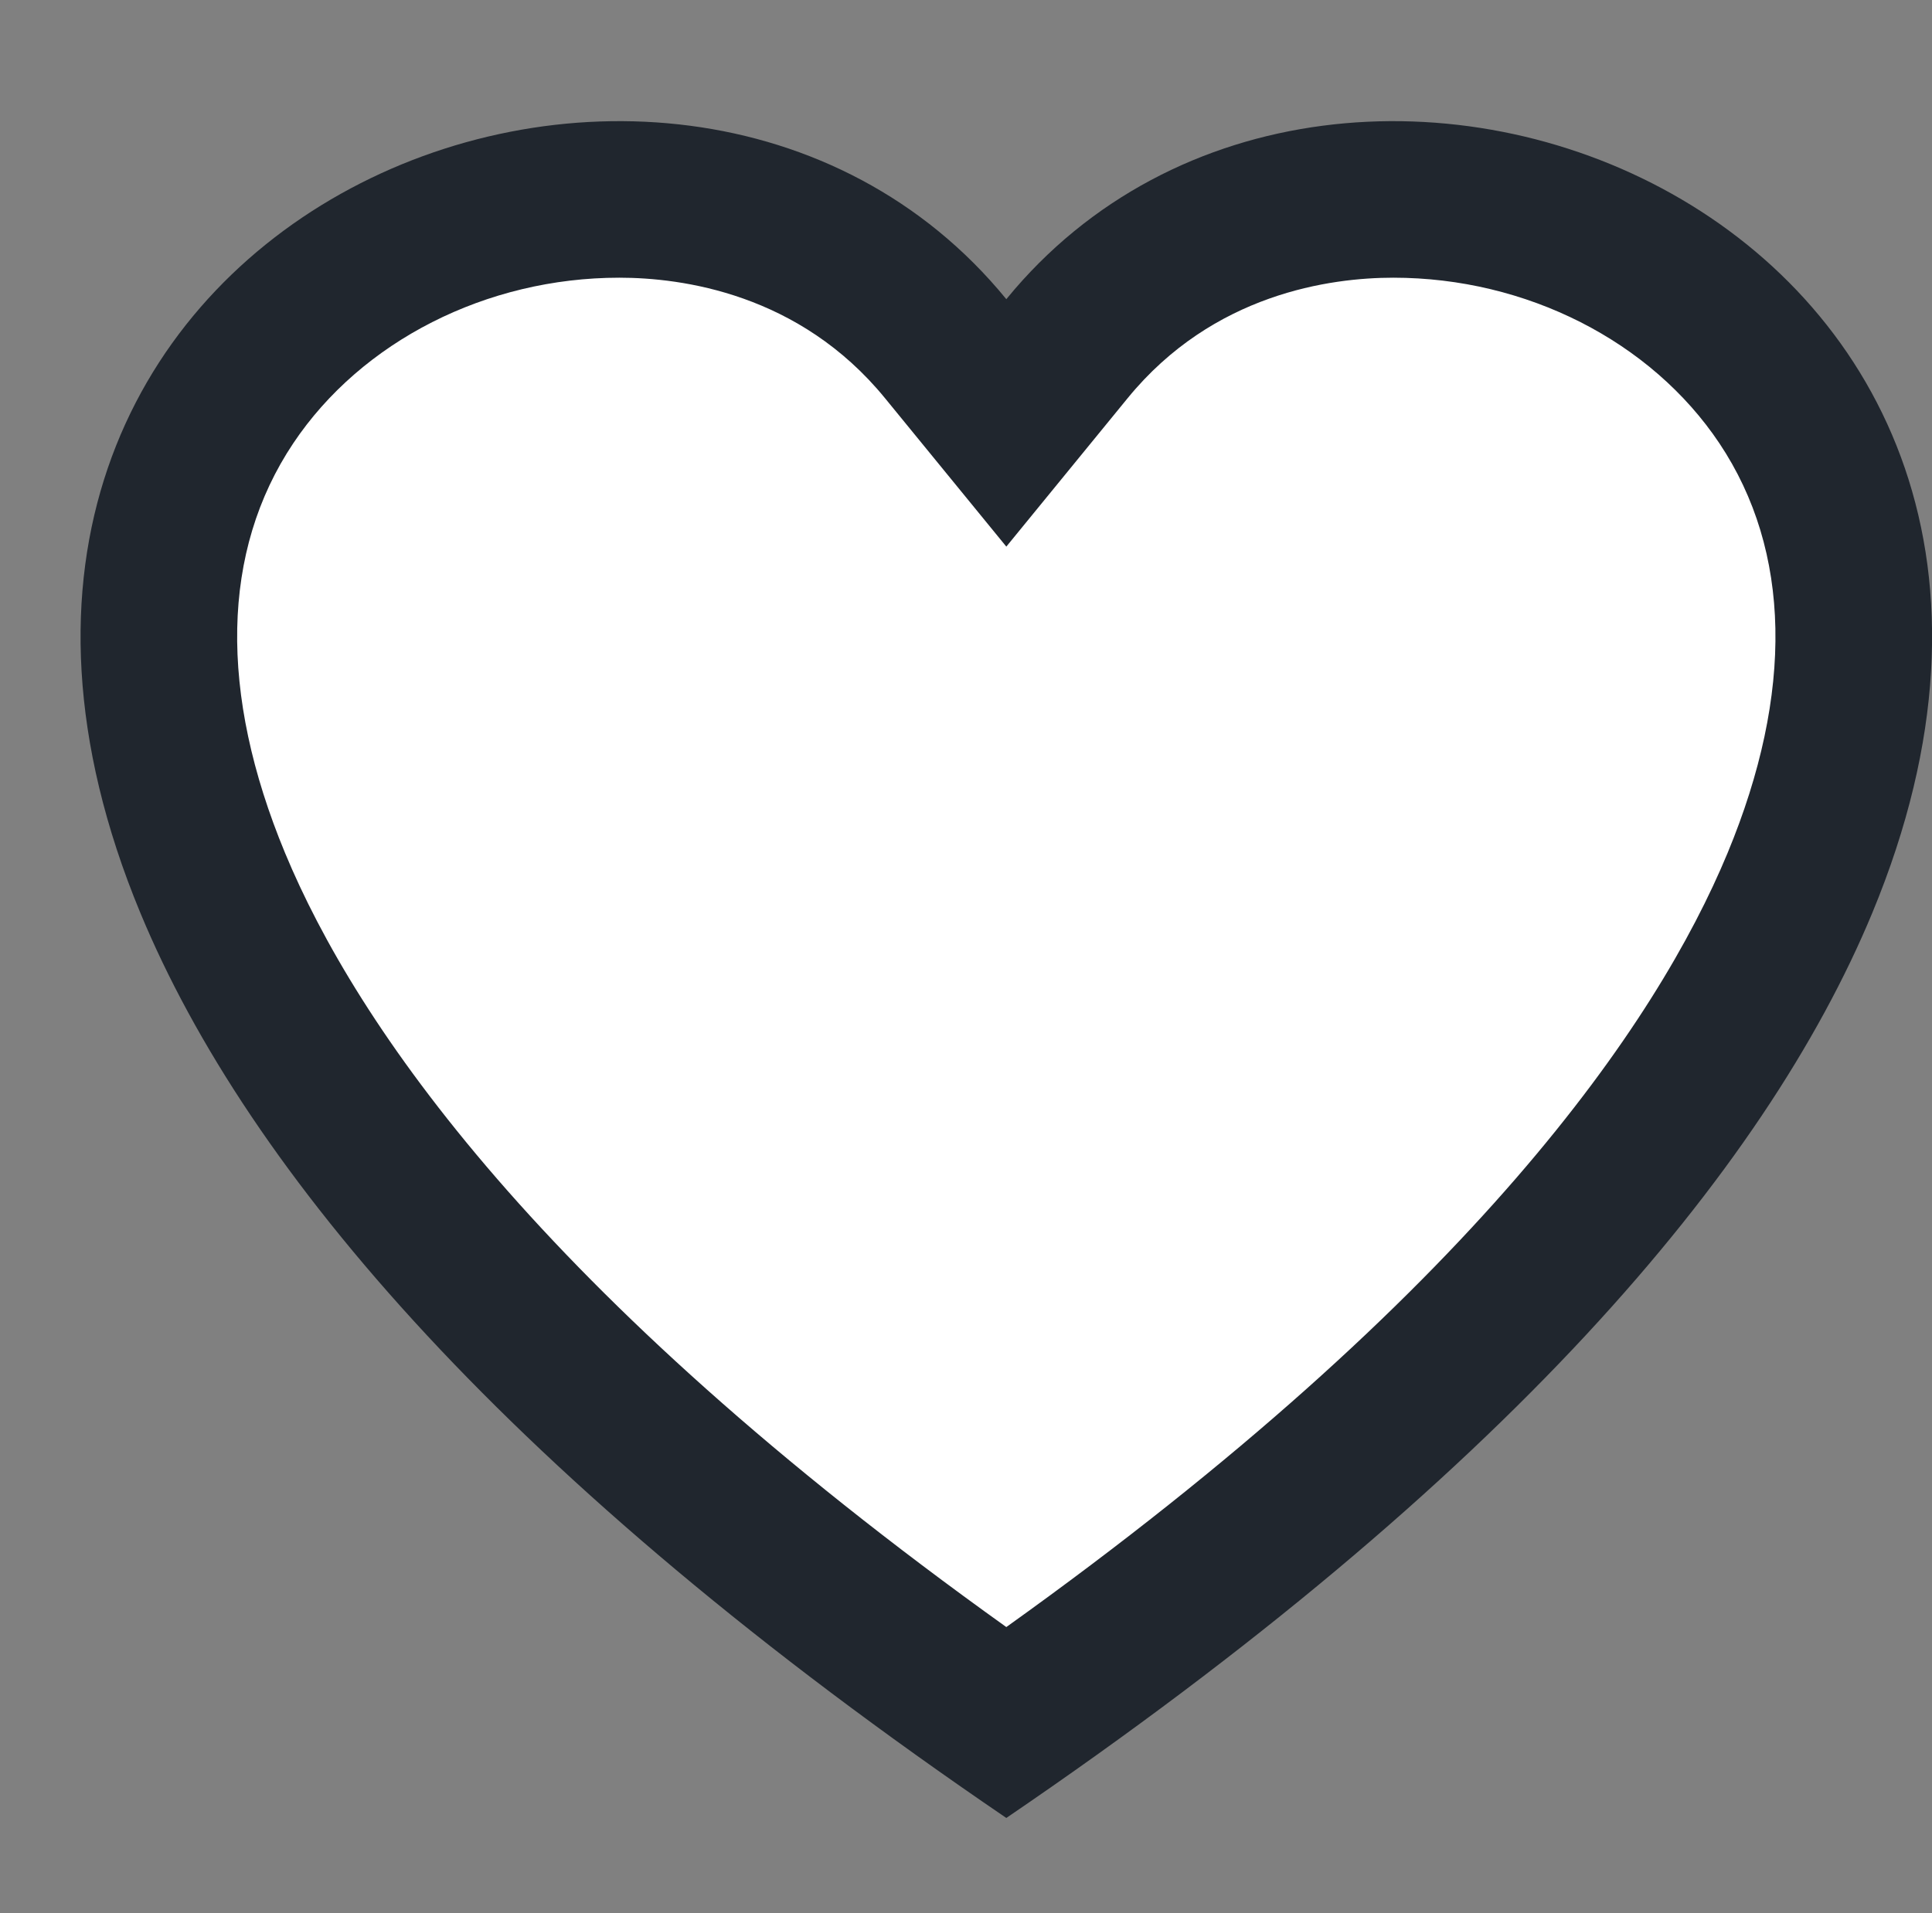 <svg xmlns="http://www.w3.org/2000/svg" width="22.209" height="22" viewBox="0 0 22.209 22">
  <rect x="0" y="0" width="22.209" height="22" fill="#808080" stroke="none"/>
  <g id="Group_92334" data-name="Group 92334" transform="translate(-37 -409)">
    <rect id="Boundary" width="22" height="22" transform="translate(37 409)" fill="none"/>
    <g id="Path_108977" data-name="Path 108977" transform="translate(37.926 410.393)" fill="#fff">
      <path d="M 10.642 18.417 C 5.929 15.13 2.78 11.799 1.519 8.76 C 0.634 6.625 0.695 4.704 1.697 3.204 C 2.646 1.783 4.369 0.9 6.193 0.9 C 7.708 0.9 9.041 1.51 9.945 2.617 L 10.642 3.47 L 11.339 2.617 C 12.243 1.51 13.576 0.9 15.091 0.9 C 16.915 0.9 18.638 1.783 19.587 3.204 C 20.589 4.704 20.65 6.625 19.764 8.76 C 18.503 11.799 15.355 15.13 10.642 18.417 Z" stroke="none"/>
      <path d="M 10.642 17.315 C 16.014 13.473 18.119 10.377 18.933 8.415 C 19.698 6.571 19.665 4.942 18.839 3.704 C 18.054 2.529 16.618 1.8 15.091 1.8 C 14.373 1.8 13.021 1.98 12.036 3.186 L 10.642 4.892 L 9.248 3.186 C 8.263 1.98 6.911 1.8 6.193 1.8 C 4.666 1.8 3.23 2.53 2.445 3.704 C 1.618 4.942 1.586 6.571 2.351 8.415 C 3.165 10.377 5.27 13.473 10.642 17.315 M 10.642 19.51 C 4.92 15.615 1.919 12.071 0.688 9.105 C -2.609 1.156 6.808 -2.645 10.642 2.047 C 14.475 -2.645 23.893 1.156 20.596 9.105 C 19.365 12.071 16.364 15.615 10.642 19.51 Z" stroke="none" fill="#20262e"/>
    </g>
  </g>
</svg>
